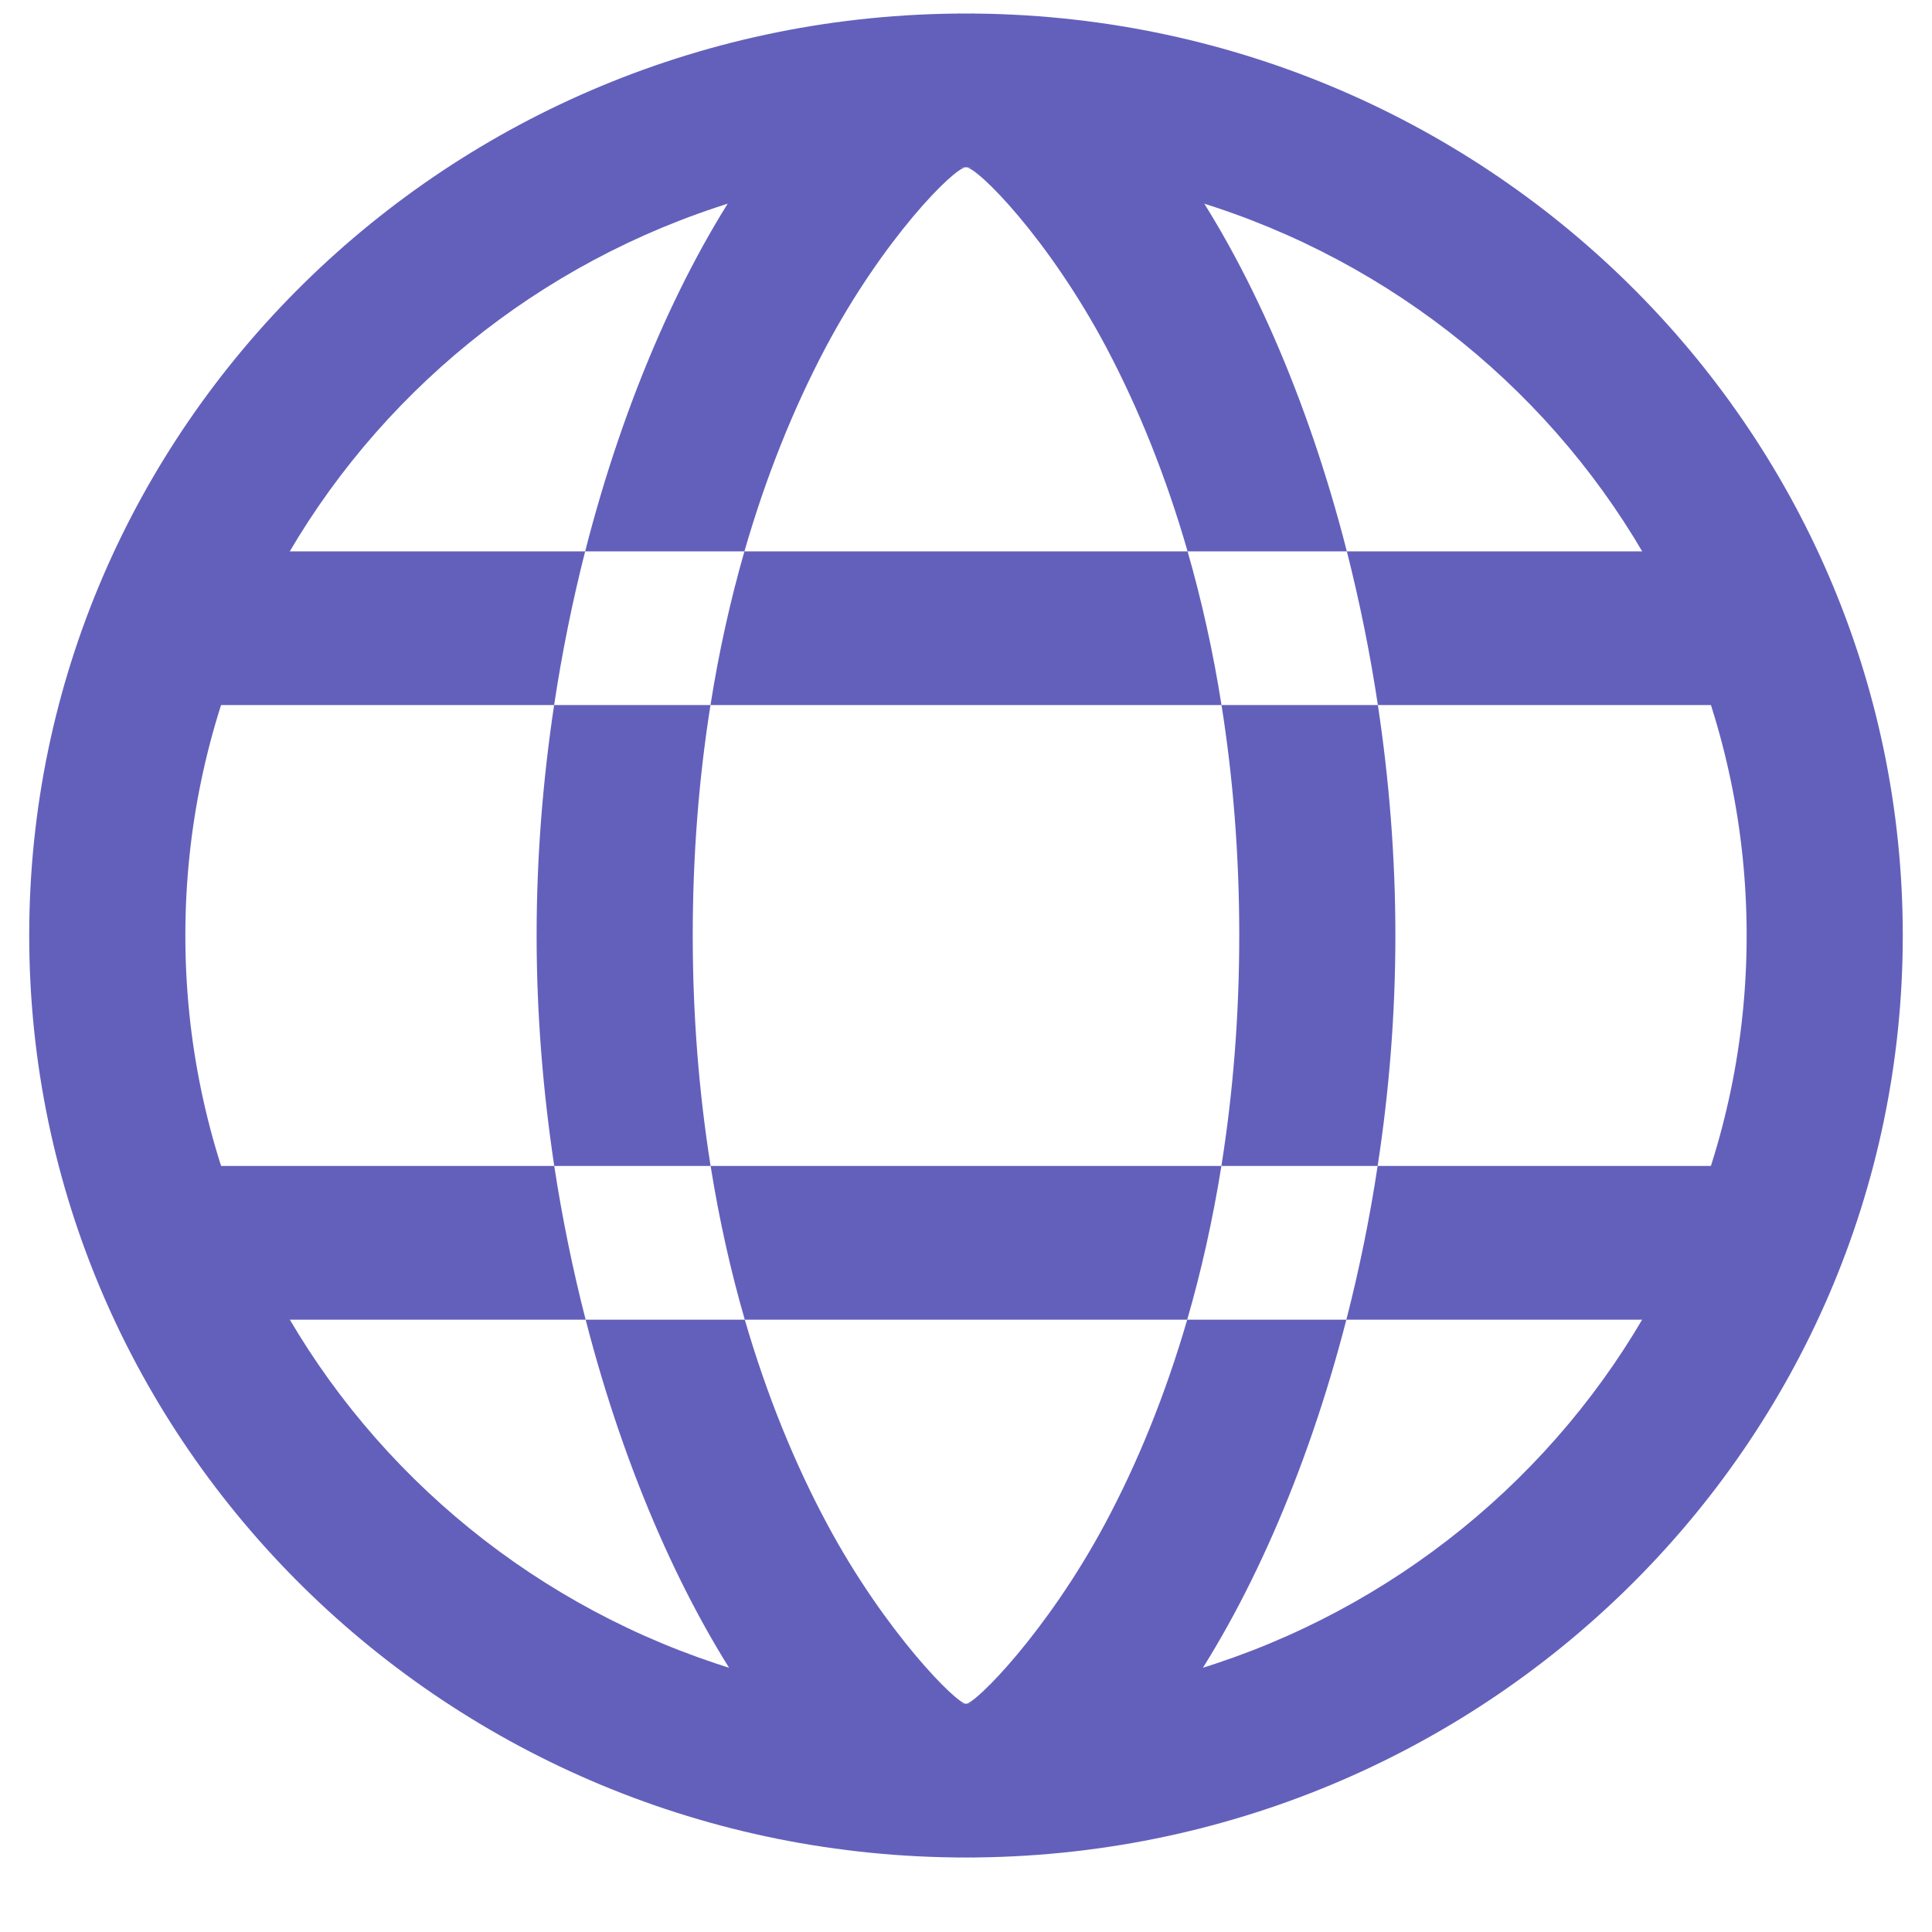 <svg width="16" height="16" viewBox="0 0 16 16" fill="none" xmlns="http://www.w3.org/2000/svg">
<path fill-rule="evenodd" clip-rule="evenodd" d="M0.242 7.747C0.242 11.964 3.716 15.383 8 15.383C12.284 15.383 15.758 11.964 15.758 7.747C15.758 3.531 12.284 0.112 8 0.112C3.716 0.112 0.242 3.531 0.242 7.747ZM14.465 7.747C14.465 11.261 11.57 14.11 8 14.11C4.43 14.11 1.535 11.261 1.535 7.747C1.535 4.233 4.43 1.385 8 1.385C11.57 1.385 14.465 4.233 14.465 7.747Z" fill="#6360BC"/>
<path fill-rule="evenodd" clip-rule="evenodd" d="M6.853 12.627C7.331 13.517 7.922 14.11 8 14.11C7.643 14.11 7.354 14.395 7.354 14.746C7.354 15.098 7.643 15.383 8 15.383C6.847 15.383 5.507 13.484 4.85 10.929H6.168C6.348 11.548 6.579 12.117 6.853 12.627ZM5.885 9.656C5.956 10.1 6.051 10.525 6.168 10.929H9.832C9.652 11.548 9.421 12.117 9.147 12.627C8.669 13.517 8.078 14.11 8 14.11C8.357 14.11 8.646 14.395 8.646 14.746C8.646 15.098 8.357 15.383 8 15.383C9.153 15.383 10.493 13.484 11.15 10.929H14.465C14.822 10.929 15.111 10.644 15.111 10.292C15.111 9.941 14.822 9.656 14.465 9.656H11.409C11.504 9.039 11.556 8.398 11.556 7.747C11.556 7.097 11.504 6.456 11.411 5.839H14.465C14.822 5.839 15.111 5.554 15.111 5.202C15.111 4.851 14.822 4.566 14.465 4.566H11.154C10.502 2.012 9.169 0.112 8 0.112C6.831 0.112 5.498 2.012 4.846 4.566H1.535C1.178 4.566 0.889 4.851 0.889 5.202C0.889 5.554 1.178 5.839 1.535 5.839H4.589C4.496 6.456 4.444 7.097 4.444 7.747C4.444 8.398 4.497 9.039 4.59 9.656H1.535C1.178 9.656 0.889 9.941 0.889 10.292C0.889 10.644 1.178 10.929 1.535 10.929H4.85C4.745 10.52 4.657 10.094 4.59 9.656H5.885ZM5.884 5.839C5.788 6.443 5.737 7.081 5.737 7.747C5.737 8.415 5.789 9.053 5.885 9.656H10.115C10.044 10.1 9.949 10.525 9.832 10.929H11.15C11.255 10.52 11.343 10.094 11.409 9.656H10.115C10.211 9.053 10.263 8.415 10.263 7.747C10.263 7.081 10.212 6.443 10.116 5.839H11.411C11.345 5.401 11.258 4.975 11.154 4.566H9.835C9.658 3.951 9.431 3.386 9.163 2.879C8.684 1.976 8.096 1.385 8 1.385C8.357 1.385 8.646 1.1 8.646 0.749C8.646 0.397 8.357 0.112 8 0.112C7.643 0.112 7.354 0.397 7.354 0.749C7.354 1.1 7.643 1.385 8 1.385C7.904 1.385 7.316 1.976 6.837 2.879C6.569 3.386 6.342 3.951 6.165 4.566H4.846C4.742 4.975 4.655 5.401 4.589 5.839H5.884ZM5.884 5.839C5.954 5.395 6.049 4.97 6.165 4.566H9.835C9.951 4.97 10.046 5.395 10.116 5.839H5.884Z" fill="#6360BC"/>
</svg>
